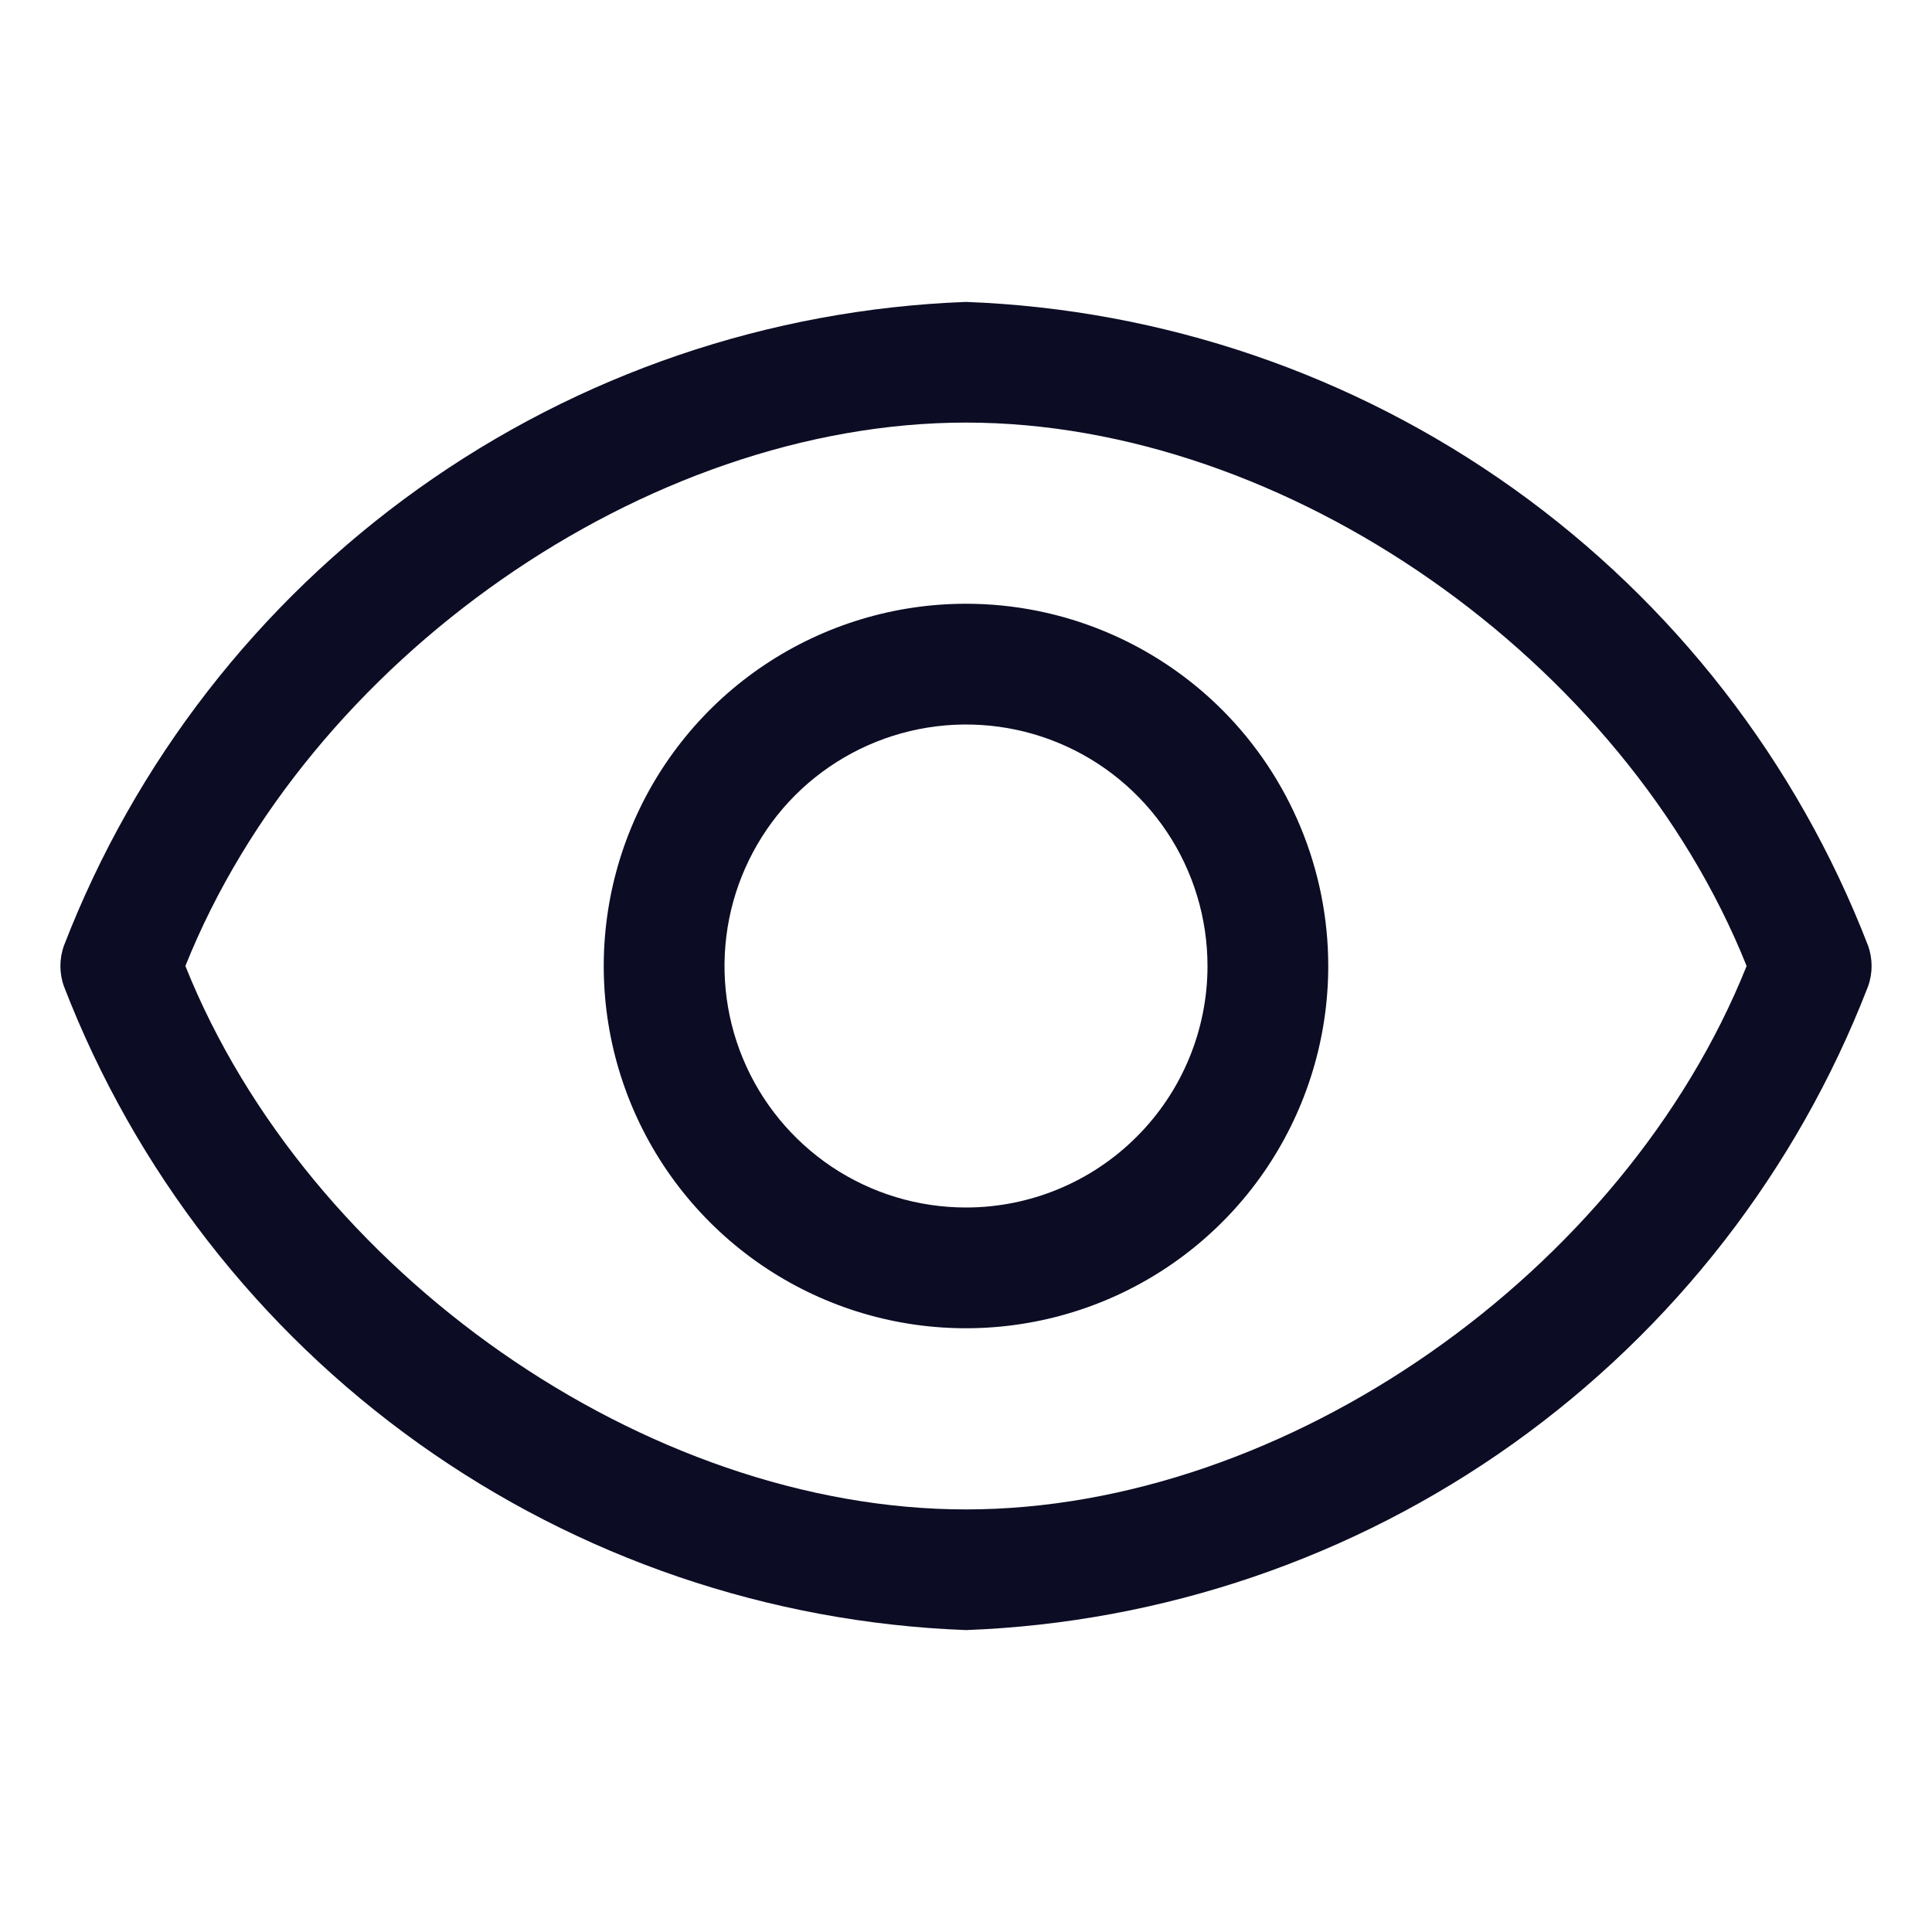 <svg width="22" height="22" viewBox="0 0 22 22" fill="none" xmlns="http://www.w3.org/2000/svg">
<path d="M21.271 10.766C20.463 8.675 19.059 6.866 17.233 5.563C15.408 4.261 13.241 3.522 11 3.438C8.759 3.522 6.592 4.261 4.767 5.563C2.941 6.866 1.537 8.675 0.729 10.766C0.674 10.917 0.674 11.083 0.729 11.234C1.537 13.325 2.941 15.134 4.767 16.437C6.592 17.739 8.759 18.478 11 18.562C13.241 18.478 15.408 17.739 17.233 16.437C19.059 15.134 20.463 13.325 21.271 11.234C21.326 11.083 21.326 10.917 21.271 10.766ZM11 17.188C7.356 17.188 3.506 14.486 2.111 11C3.506 7.514 7.356 4.812 11 4.812C14.644 4.812 18.494 7.514 19.889 11C18.494 14.486 14.644 17.188 11 17.188Z" fill="#0C0C24"/>
<path d="M11 6.875C10.184 6.875 9.387 7.117 8.708 7.57C8.03 8.023 7.501 8.668 7.189 9.421C6.877 10.175 6.795 11.005 6.954 11.805C7.113 12.605 7.506 13.34 8.083 13.917C8.66 14.494 9.395 14.887 10.195 15.046C10.995 15.205 11.825 15.123 12.579 14.811C13.332 14.499 13.977 13.97 14.43 13.292C14.883 12.613 15.125 11.816 15.125 11C15.125 9.906 14.69 8.857 13.917 8.083C13.143 7.31 12.094 6.875 11 6.875ZM11 13.75C10.456 13.75 9.924 13.589 9.472 13.287C9.02 12.984 8.667 12.555 8.459 12.052C8.251 11.55 8.197 10.997 8.303 10.463C8.409 9.93 8.671 9.44 9.055 9.055C9.44 8.671 9.93 8.409 10.463 8.303C10.997 8.197 11.55 8.251 12.052 8.459C12.555 8.667 12.984 9.02 13.287 9.472C13.589 9.924 13.75 10.456 13.75 11C13.75 11.729 13.46 12.429 12.944 12.944C12.429 13.46 11.729 13.75 11 13.75Z" fill="#0C0C24"/>
</svg>
